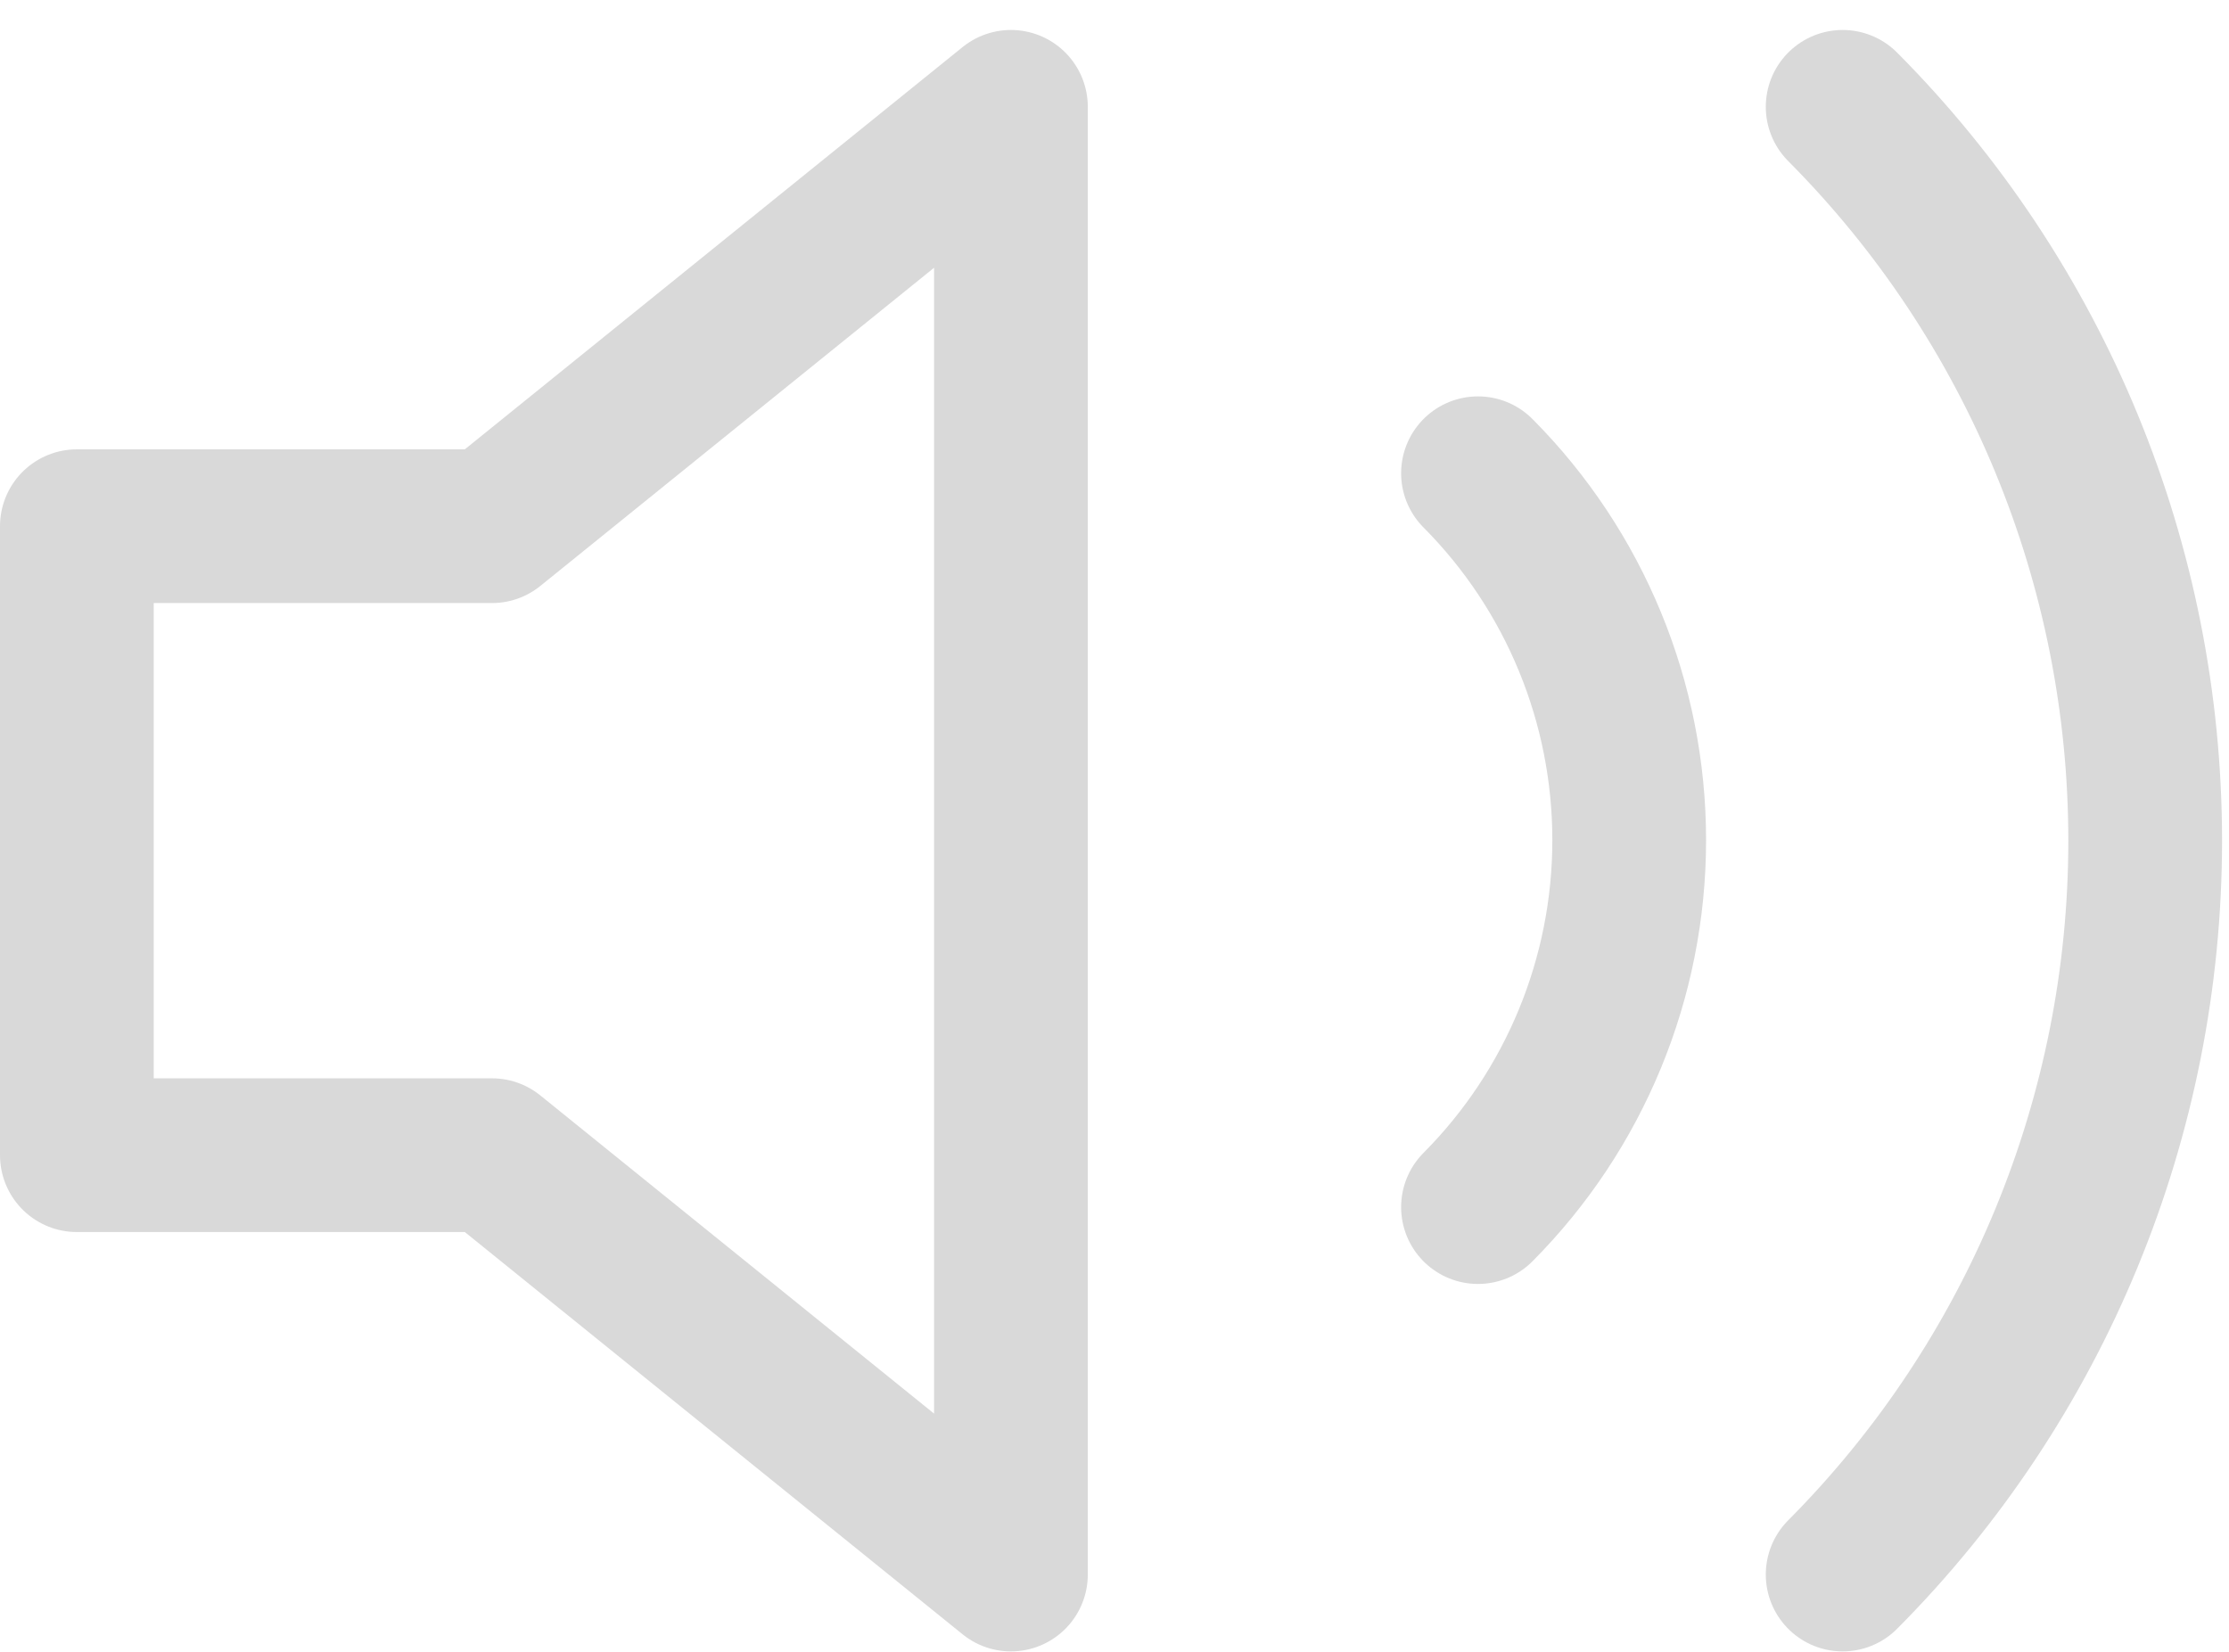 <svg width="58" height="43" viewBox="0 0 58 43" fill="none" xmlns="http://www.w3.org/2000/svg">
<path d="M26.305 2.78L12.802 13.693H2V30.061H12.802L26.305 40.974V2.78Z" stroke="#D9D9D9" stroke-width="4" stroke-linecap="round" stroke-linejoin="round"/>
<path d="M47.947 2.78C52.987 7.845 55.819 14.714 55.819 21.877C55.819 29.039 52.987 35.908 47.947 40.974M38.458 12.315C40.978 14.848 42.393 18.282 42.393 21.863C42.393 25.445 40.978 28.879 38.458 31.412" stroke="#D9D9D9" stroke-width="4" stroke-linecap="round" stroke-linejoin="round"/>
</svg>
